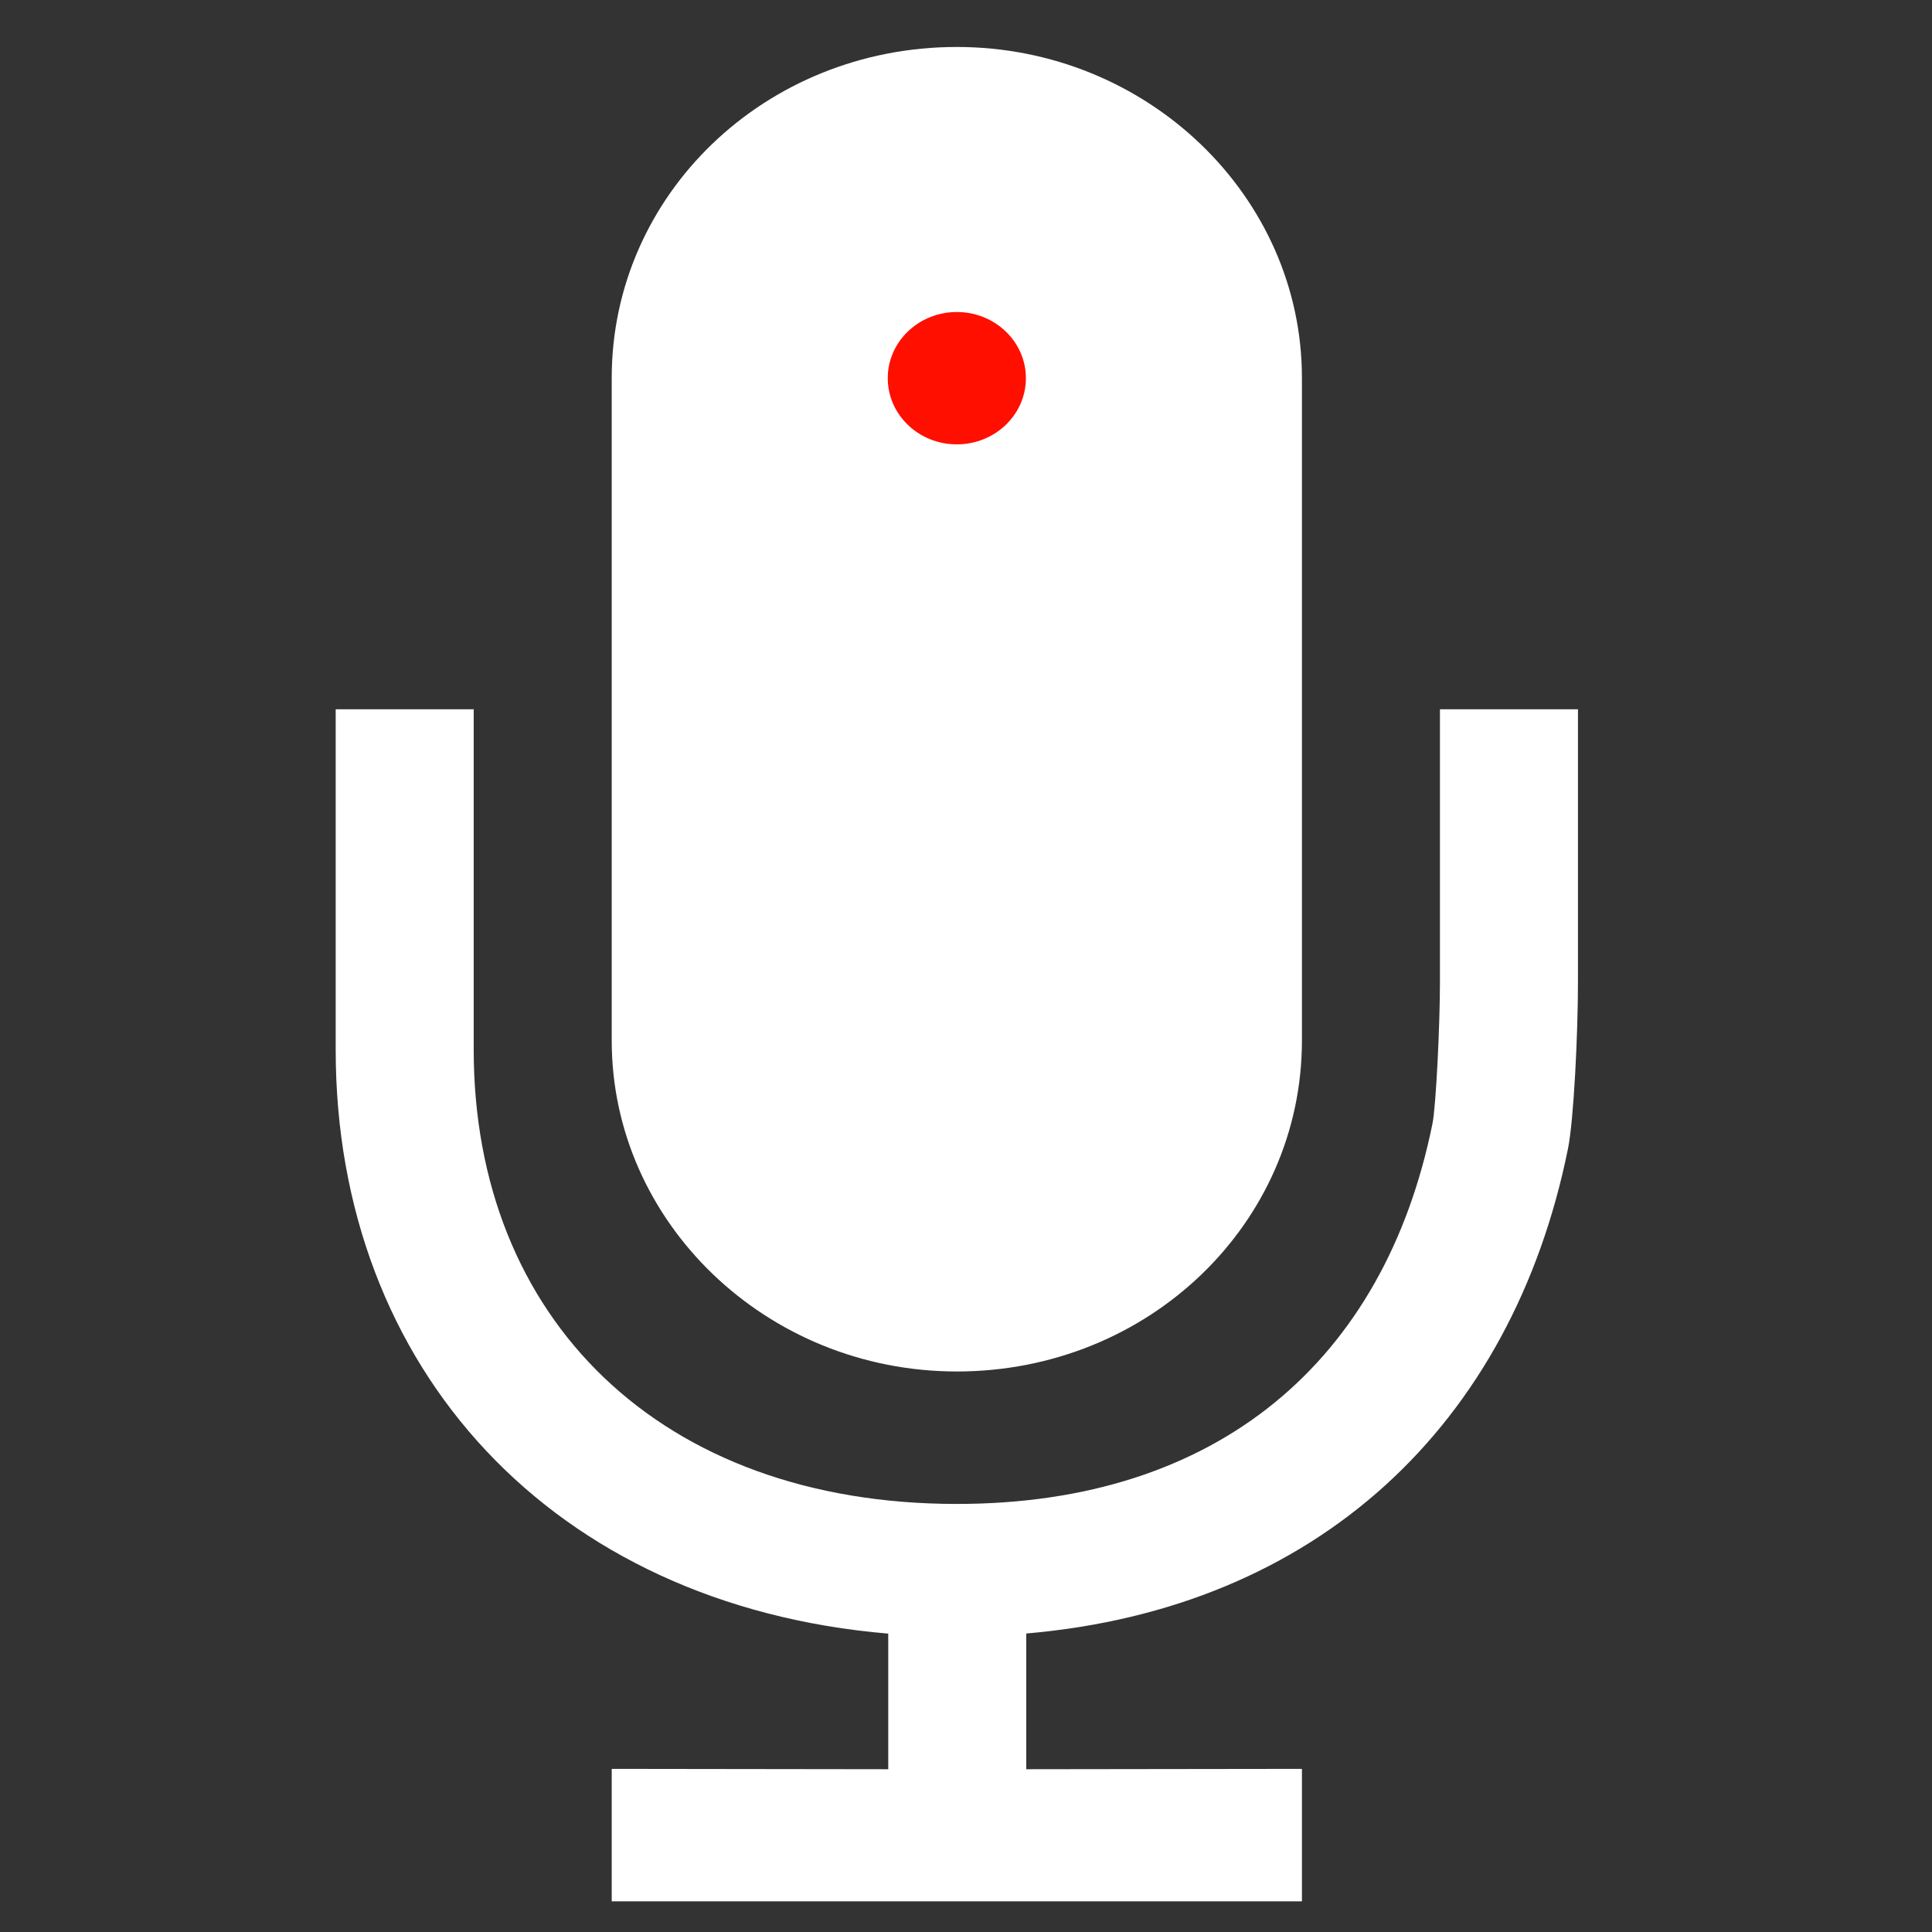 <?xml version="1.0" encoding="UTF-8" standalone="no"?>
<svg
   xmlns:dc="http://purl.org/dc/elements/1.1/"
   xmlns:cc="http://creativecommons.org/ns#"
   xmlns:rdf="http://www.w3.org/1999/02/22-rdf-syntax-ns#"
   xmlns:svg="http://www.w3.org/2000/svg"
   xmlns="http://www.w3.org/2000/svg"
   xmlns:sodipodi="http://sodipodi.sourceforge.net/DTD/sodipodi-0.dtd"
   xmlns:inkscape="http://www.inkscape.org/namespaces/inkscape"
   width="16px"
   height="16px"
   viewBox="0 0 16 16"
   version="1.1"
   id="svg17"
   sodipodi:docname="deepin-voice-recorder.svg"
   inkscape:version="0.92.1 r15371">
  <rect x="0" y="0" width="16" height="16" fill="#333333" stroke="none"/>
  <sodipodi:namedview
     pagecolor="#ffffff"
     bordercolor="#666666"
     borderopacity="1"
     objecttolerance="10"
     gridtolerance="10"
     guidetolerance="10"
     inkscape:pageopacity="0"
     inkscape:pageshadow="2"
     inkscape:window-width="1360"
     inkscape:window-height="678"
     id="namedview19"
     showgrid="false"
     inkscape:zoom="14.75"
     inkscape:cx="0.88135593"
     inkscape:cy="8"
     inkscape:window-x="0"
     inkscape:window-y="0"
     inkscape:window-maximized="1"
     inkscape:current-layer="svg17" />
  <!-- Generator: Sketch 42 (36781) - http://www.bohemiancoding.com/sketch -->
  <title
     id="title2">deepin-sound-recorder</title>
  <desc
     id="desc4">Created with Sketch.</desc>
  <defs
     id="defs11">
    <linearGradient
       x1="10.601"
       y1="1.01"
       x2="10.601"
       y2="12.008"
       id="linearGradient-1"
       gradientTransform="matrix(0.917,0,0,1.368,-1.589,-0.707)"
       gradientUnits="userSpaceOnUse">
      <stop
         stop-color="#FF5388"
         offset="0%"
         id="stop6" />
      <stop
         stop-color="#EE3A3A"
         offset="100%"
         id="stop8" />
    </linearGradient>
  </defs>
  <g
     id="g838"
     transform="translate(-0.203)">
    <path
       inkscape:connector-curvature="0"
       style="fill:#ffffff;fill-rule:evenodd;stroke:none;stroke-width:1.12"
       id="Combined-Shape"
       d="M 7.559,13.529 C 4.781,13.294 2.983,11.338 2.983,8.693 V 5.874 h 1.143 v 2.819 c 0,2.225 1.543,3.762 4.001,3.762 2.16,0 3.541,-1.184 3.939,-3.149 0.03,-0.148 0.062,-0.826 0.062,-1.168 V 5.874 h 1.143 V 7.519 8.138 c 0,0.415 -0.034,1.136 -0.083,1.377 -0.464,2.287 -2.077,3.806 -4.486,4.013 v 1.124 l 2.283,-0.003 V 15.746 H 5.269 v -1.097 l 2.29,0.003 z M 5.269,3.129 c 0,-1.513 1.268,-2.74 2.858,-2.74 1.578,0 2.858,1.237 2.858,2.74 v 5.489 c 0,1.513 -1.268,2.74 -2.858,2.74 -1.578,0 -2.858,-1.237 -2.858,-2.74 z" />
    <ellipse
       ry="0.548"
       rx="0.572"
       style="fill:#ff0f00;fill-opacity:1;fill-rule:evenodd;stroke:none;stroke-width:1.12"
       cy="3.132"
       cx="8.127"
       id="Oval" />
  </g>
</svg>
